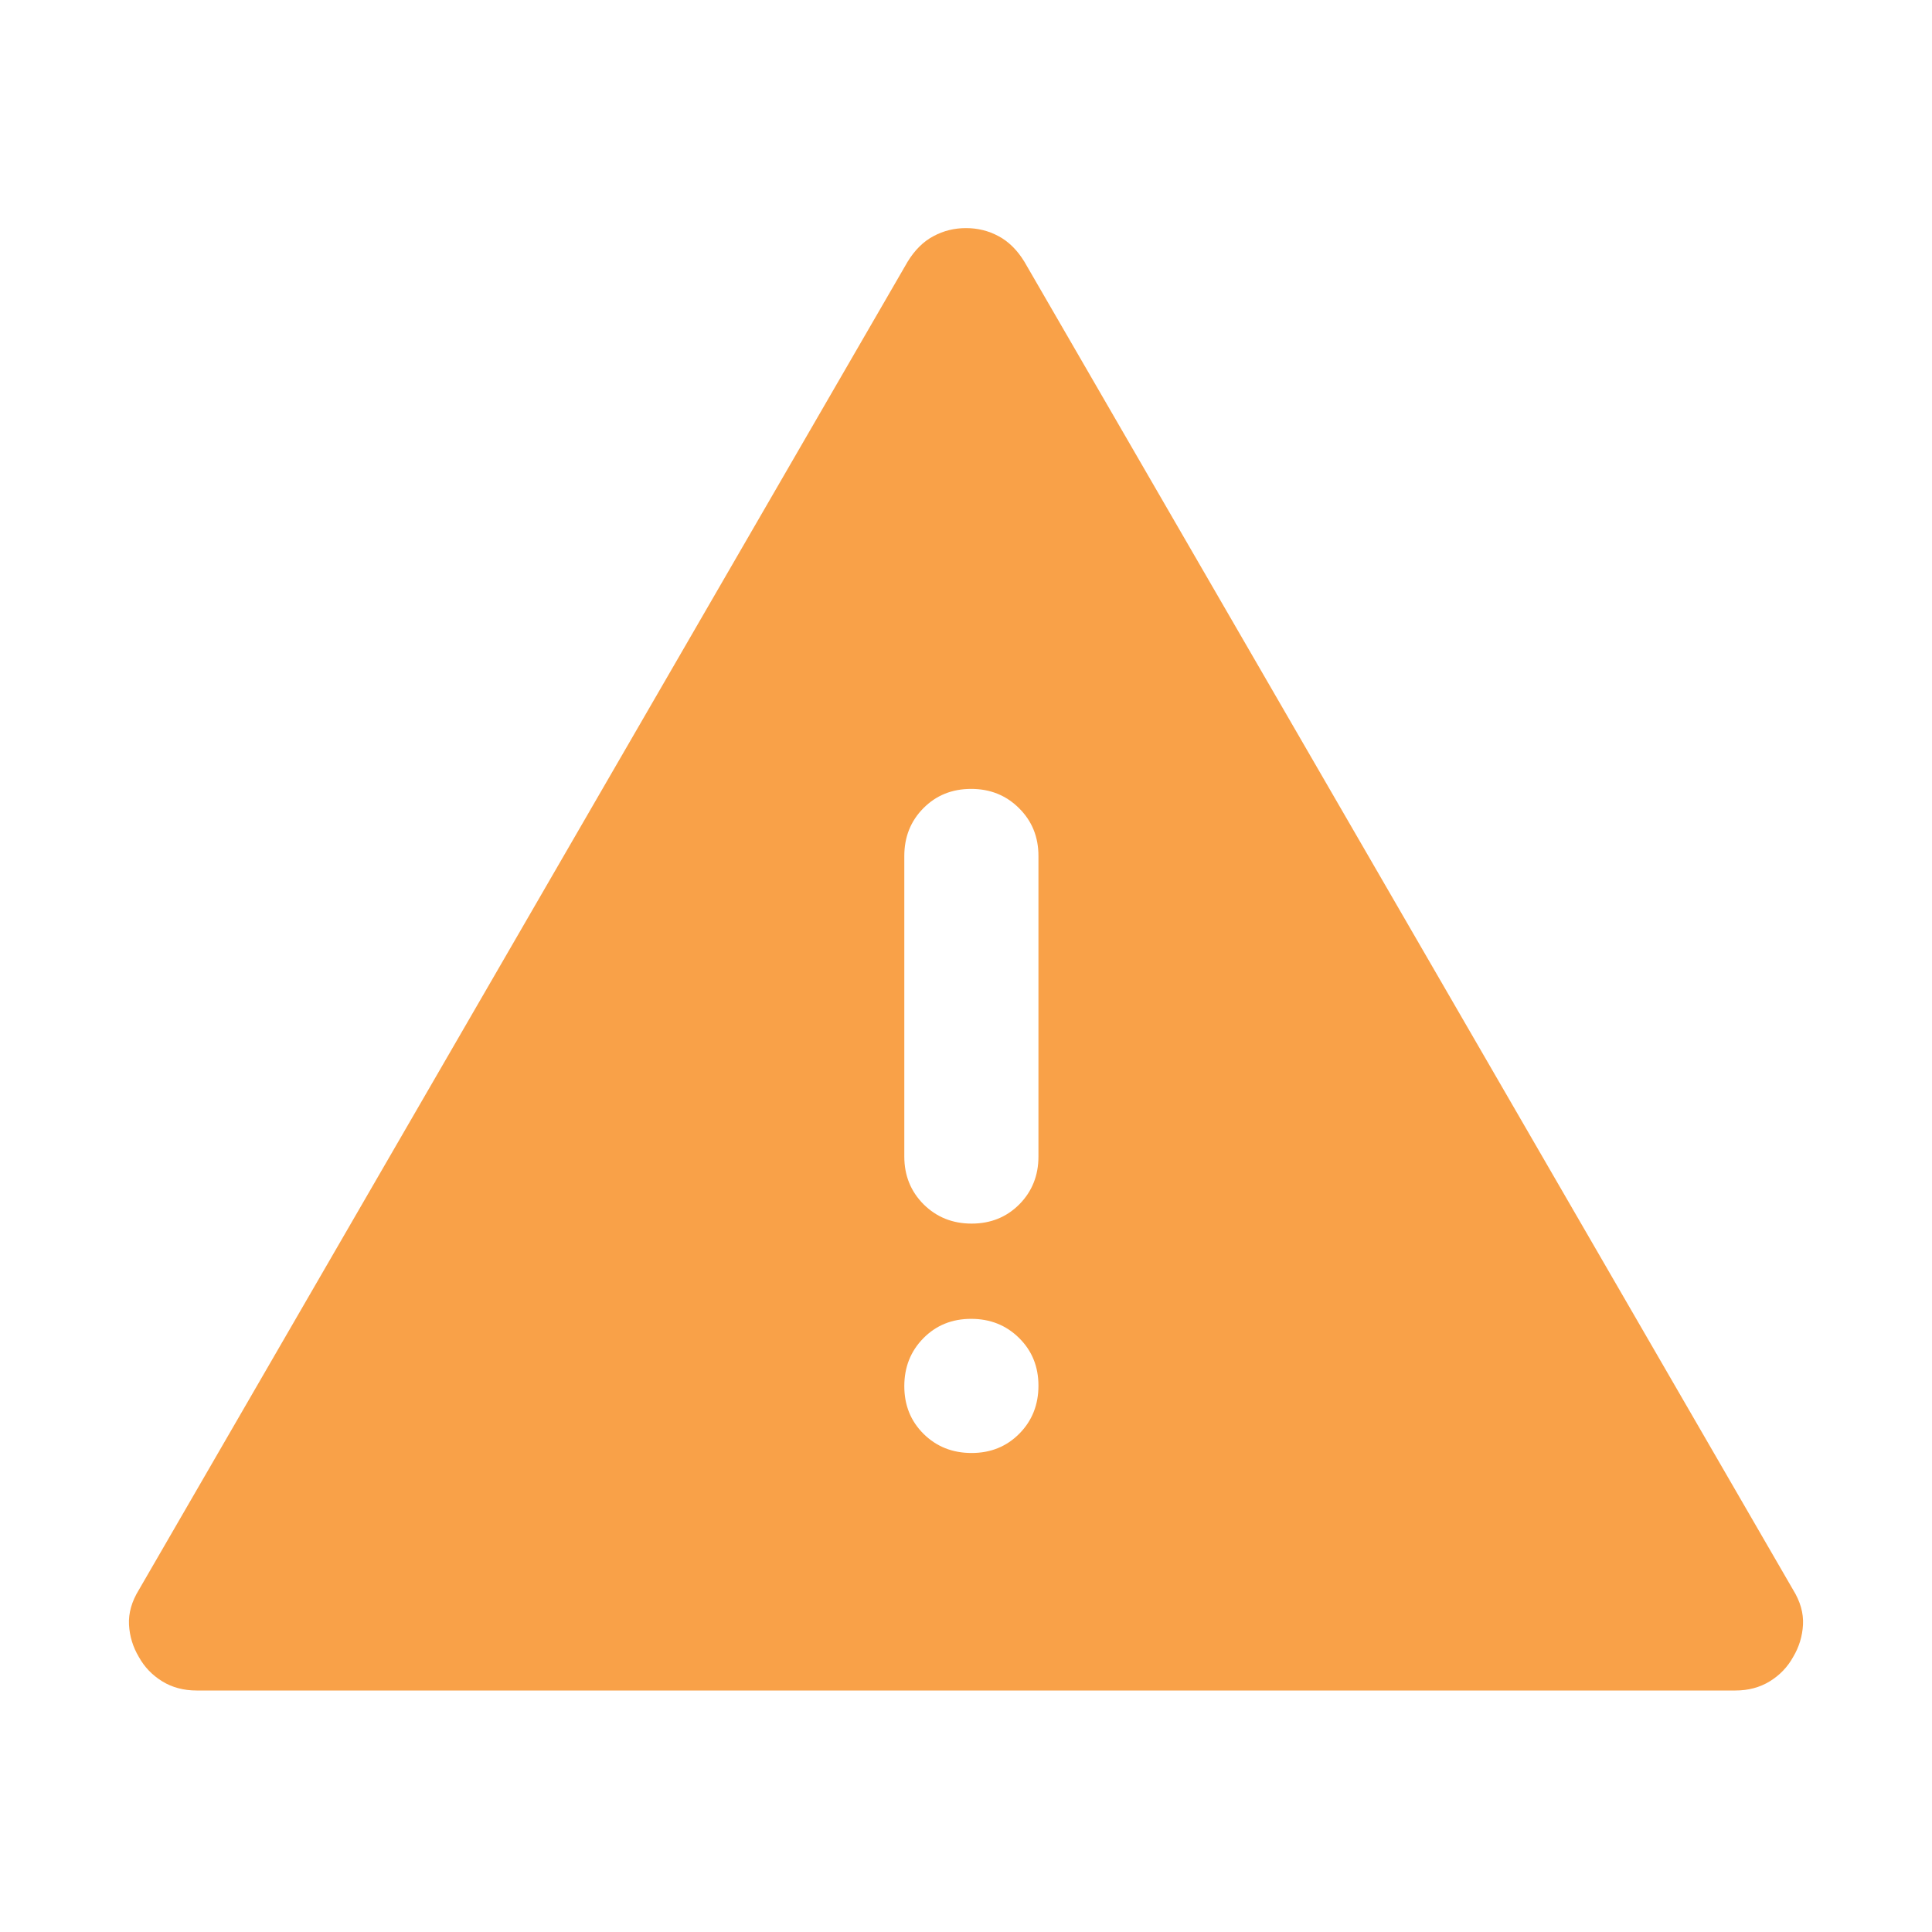 <svg width="30" height="30" viewBox="0 0 30 30" fill="none" xmlns="http://www.w3.org/2000/svg">
<mask id="mask0_919_4124" style="mask-type:alpha" maskUnits="userSpaceOnUse" x="0" y="0" width="30" height="30">
<rect width="30" height="30" fill="#D9D9D9"/>
</mask>
<g mask="url(#mask0_919_4124)">
<path d="M3.052 26.25C2.851 26.25 2.672 26.202 2.518 26.107C2.363 26.011 2.242 25.885 2.156 25.729C2.064 25.575 2.013 25.408 2.003 25.228C1.994 25.048 2.045 24.868 2.156 24.688L14.094 4.063C14.205 3.882 14.338 3.75 14.495 3.667C14.651 3.583 14.819 3.542 15 3.542C15.181 3.542 15.349 3.583 15.505 3.667C15.661 3.75 15.795 3.882 15.906 4.063L27.844 24.688C27.955 24.868 28.006 25.048 27.997 25.228C27.987 25.408 27.936 25.575 27.844 25.729C27.758 25.885 27.637 26.011 27.482 26.107C27.327 26.202 27.149 26.25 26.948 26.25H3.052ZM15.087 22.562C15.383 22.562 15.63 22.462 15.828 22.262C16.026 22.062 16.125 21.813 16.125 21.517C16.125 21.221 16.025 20.974 15.824 20.776C15.624 20.578 15.376 20.479 15.08 20.479C14.783 20.479 14.536 20.579 14.338 20.78C14.141 20.98 14.042 21.228 14.042 21.524C14.042 21.821 14.142 22.068 14.342 22.266C14.543 22.464 14.791 22.562 15.087 22.562ZM15.087 19C15.383 19 15.63 18.9 15.828 18.701C16.026 18.501 16.125 18.253 16.125 17.958V13.292C16.125 12.996 16.025 12.749 15.824 12.55C15.624 12.35 15.376 12.25 15.08 12.25C14.783 12.25 14.536 12.35 14.338 12.55C14.141 12.749 14.042 12.996 14.042 13.292V17.958C14.042 18.253 14.142 18.501 14.342 18.701C14.543 18.9 14.791 19 15.087 19Z" fill="#F9A148"/>
</g>
</svg>
